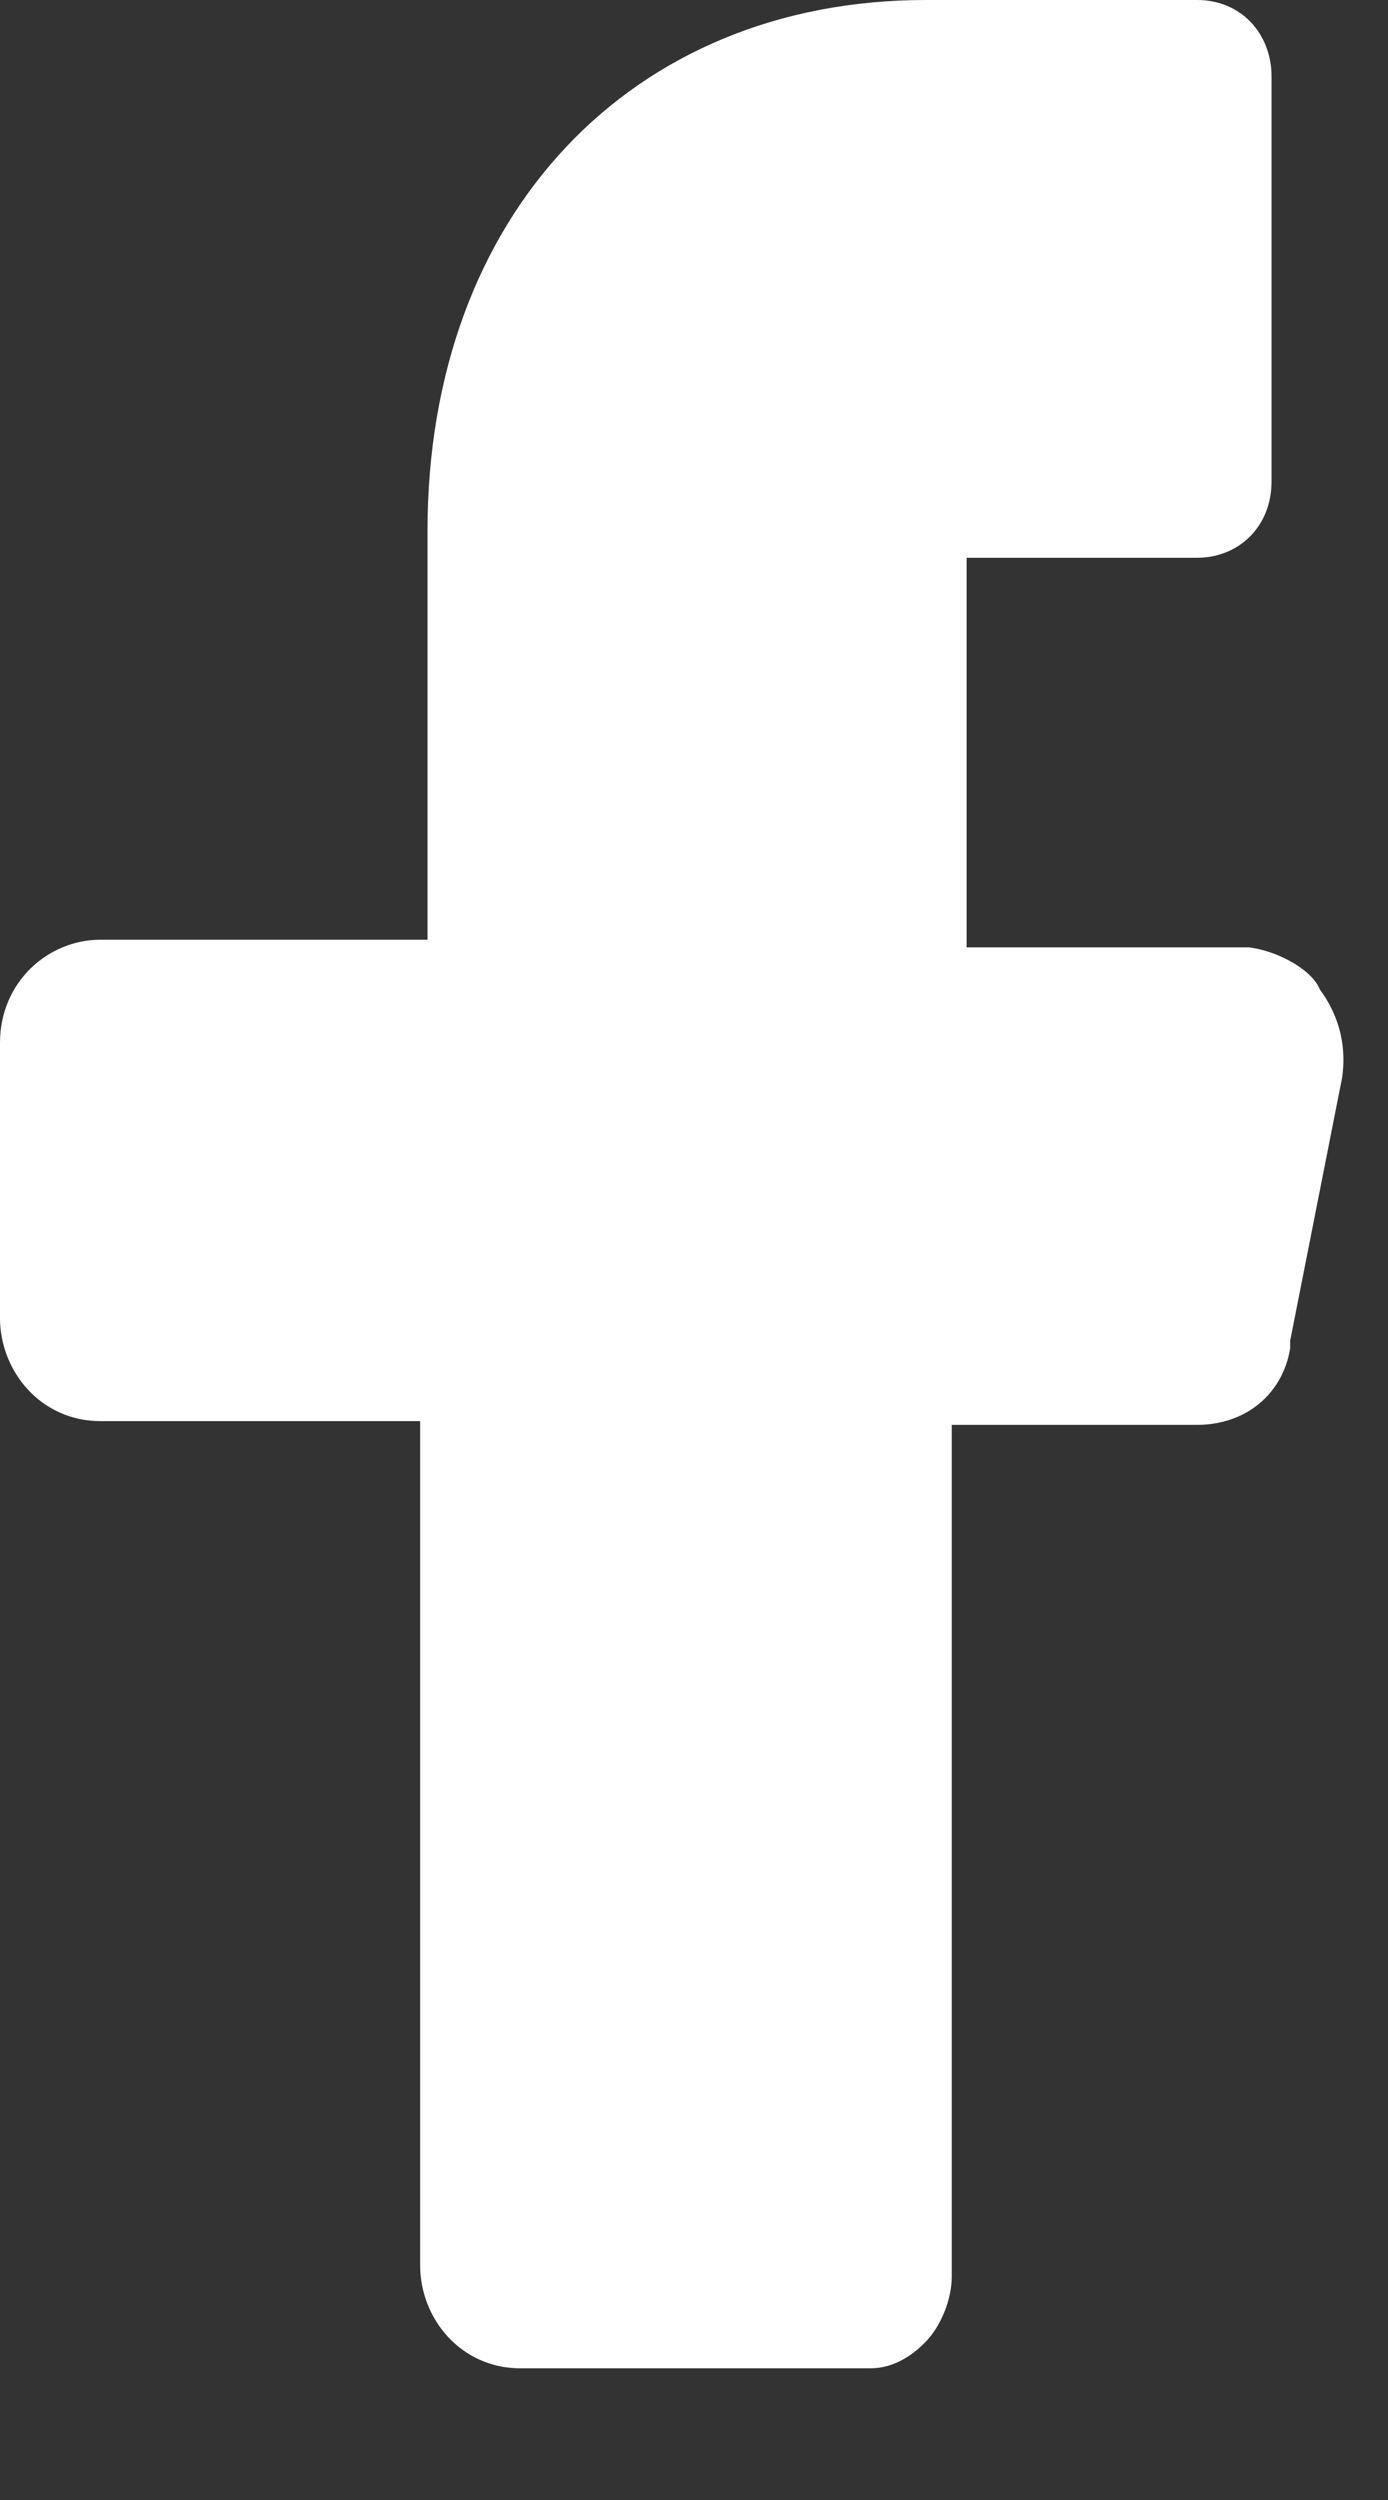 <svg width="10" height="18" viewBox="0 0 10 18" fill="none" xmlns="http://www.w3.org/2000/svg">
<rect x="0" y="0" width="10" height="18" fill="#333333" stroke="none"/>
<path d="M9 6.821H7.5H6.964V6.271V4.566V4.016H7.5H8.625C8.92 4.016 9.161 3.796 9.161 3.466V0.55C9.161 0.248 8.946 0 8.625 0H6.67C4.554 0 3.08 1.54 3.08 3.823V6.216V6.766H2.545H0.723C0.348 6.766 0 7.069 0 7.509V9.489C0 9.874 0.295 10.232 0.723 10.232H2.491H3.027V10.782V16.31C3.027 16.695 3.321 17.052 3.75 17.052H6.268C6.429 17.052 6.563 16.97 6.67 16.86C6.777 16.75 6.857 16.558 6.857 16.392V10.809V10.259H7.42H8.625C8.973 10.259 9.241 10.039 9.295 9.709V9.681V9.654L9.67 7.756C9.696 7.564 9.67 7.344 9.509 7.124C9.455 6.986 9.214 6.849 9 6.821Z" fill="white"/>
</svg>
